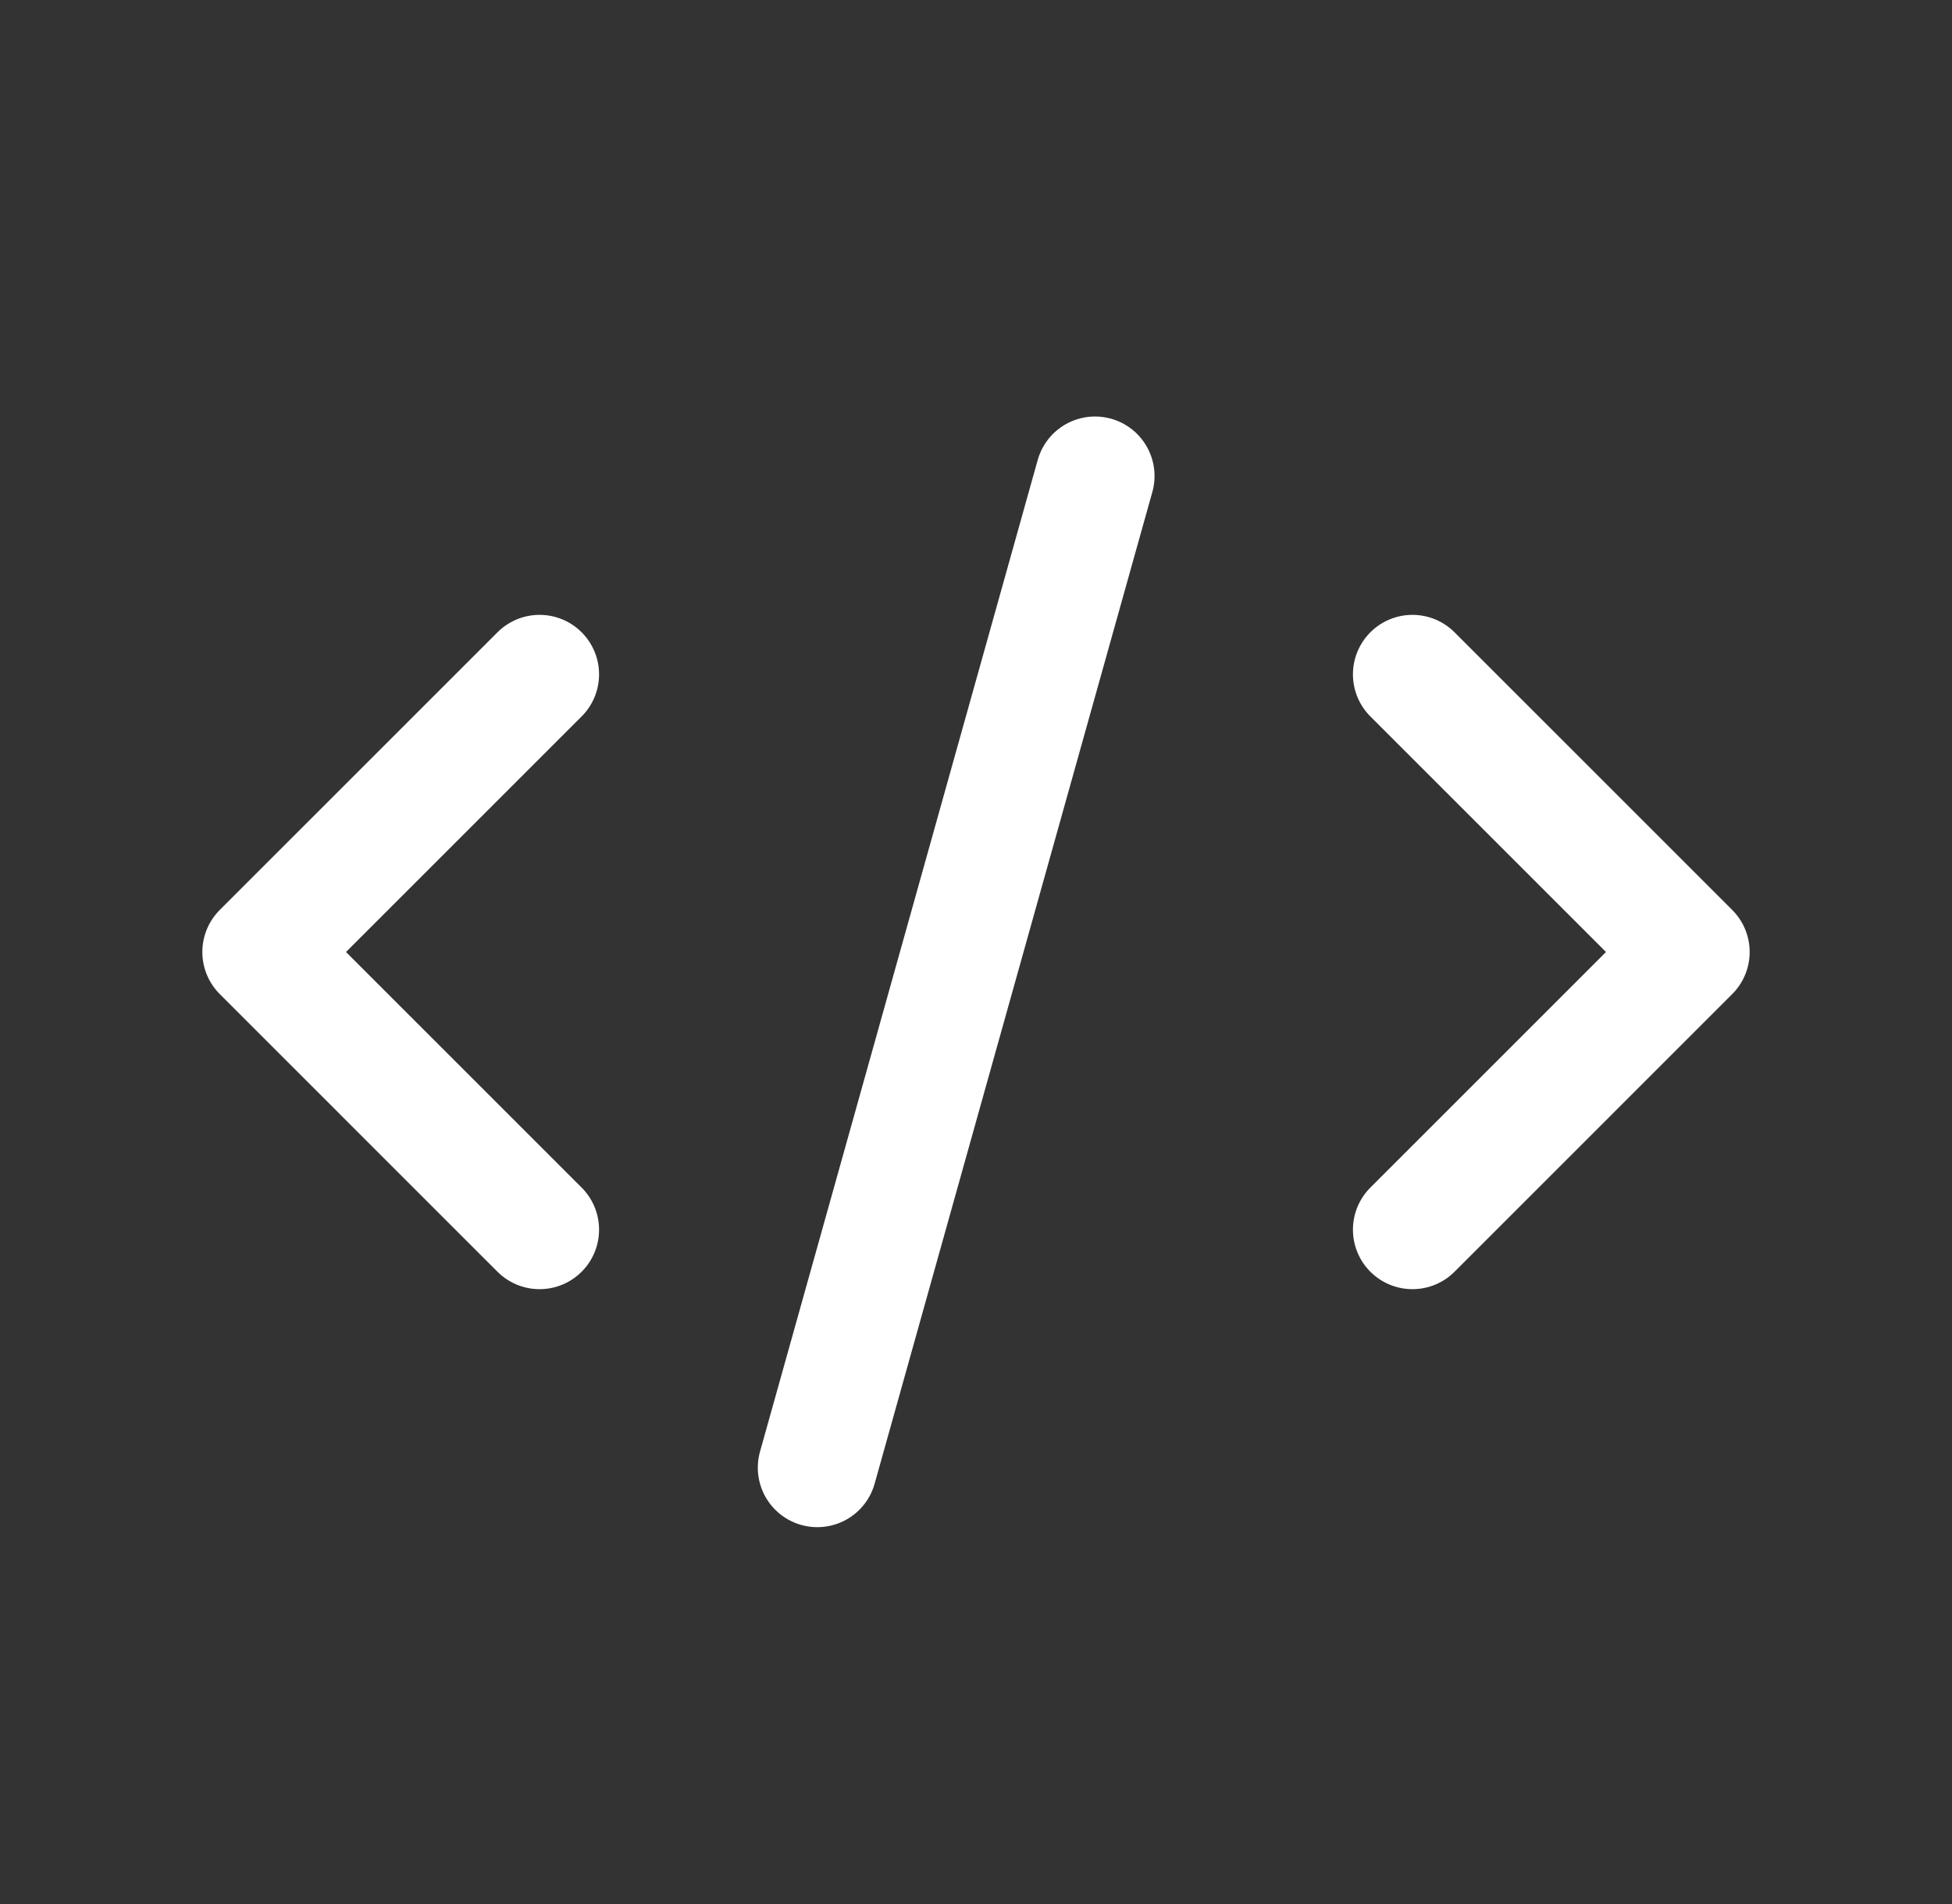 <svg width="41" height="40" viewBox="0 0 41 40" fill="none" xmlns="http://www.w3.org/2000/svg">
<rect x="0" y="0" width="41" height="40" fill="#333333" stroke="none"/>
<path d="M23 10L17.167 30.833M11.333 14.167L5.5 20L11.333 25.833M29.667 14.167L35.5 20L29.667 25.833" stroke="white" stroke-width="2.5" stroke-linecap="round" stroke-linejoin="round"/>
</svg>
